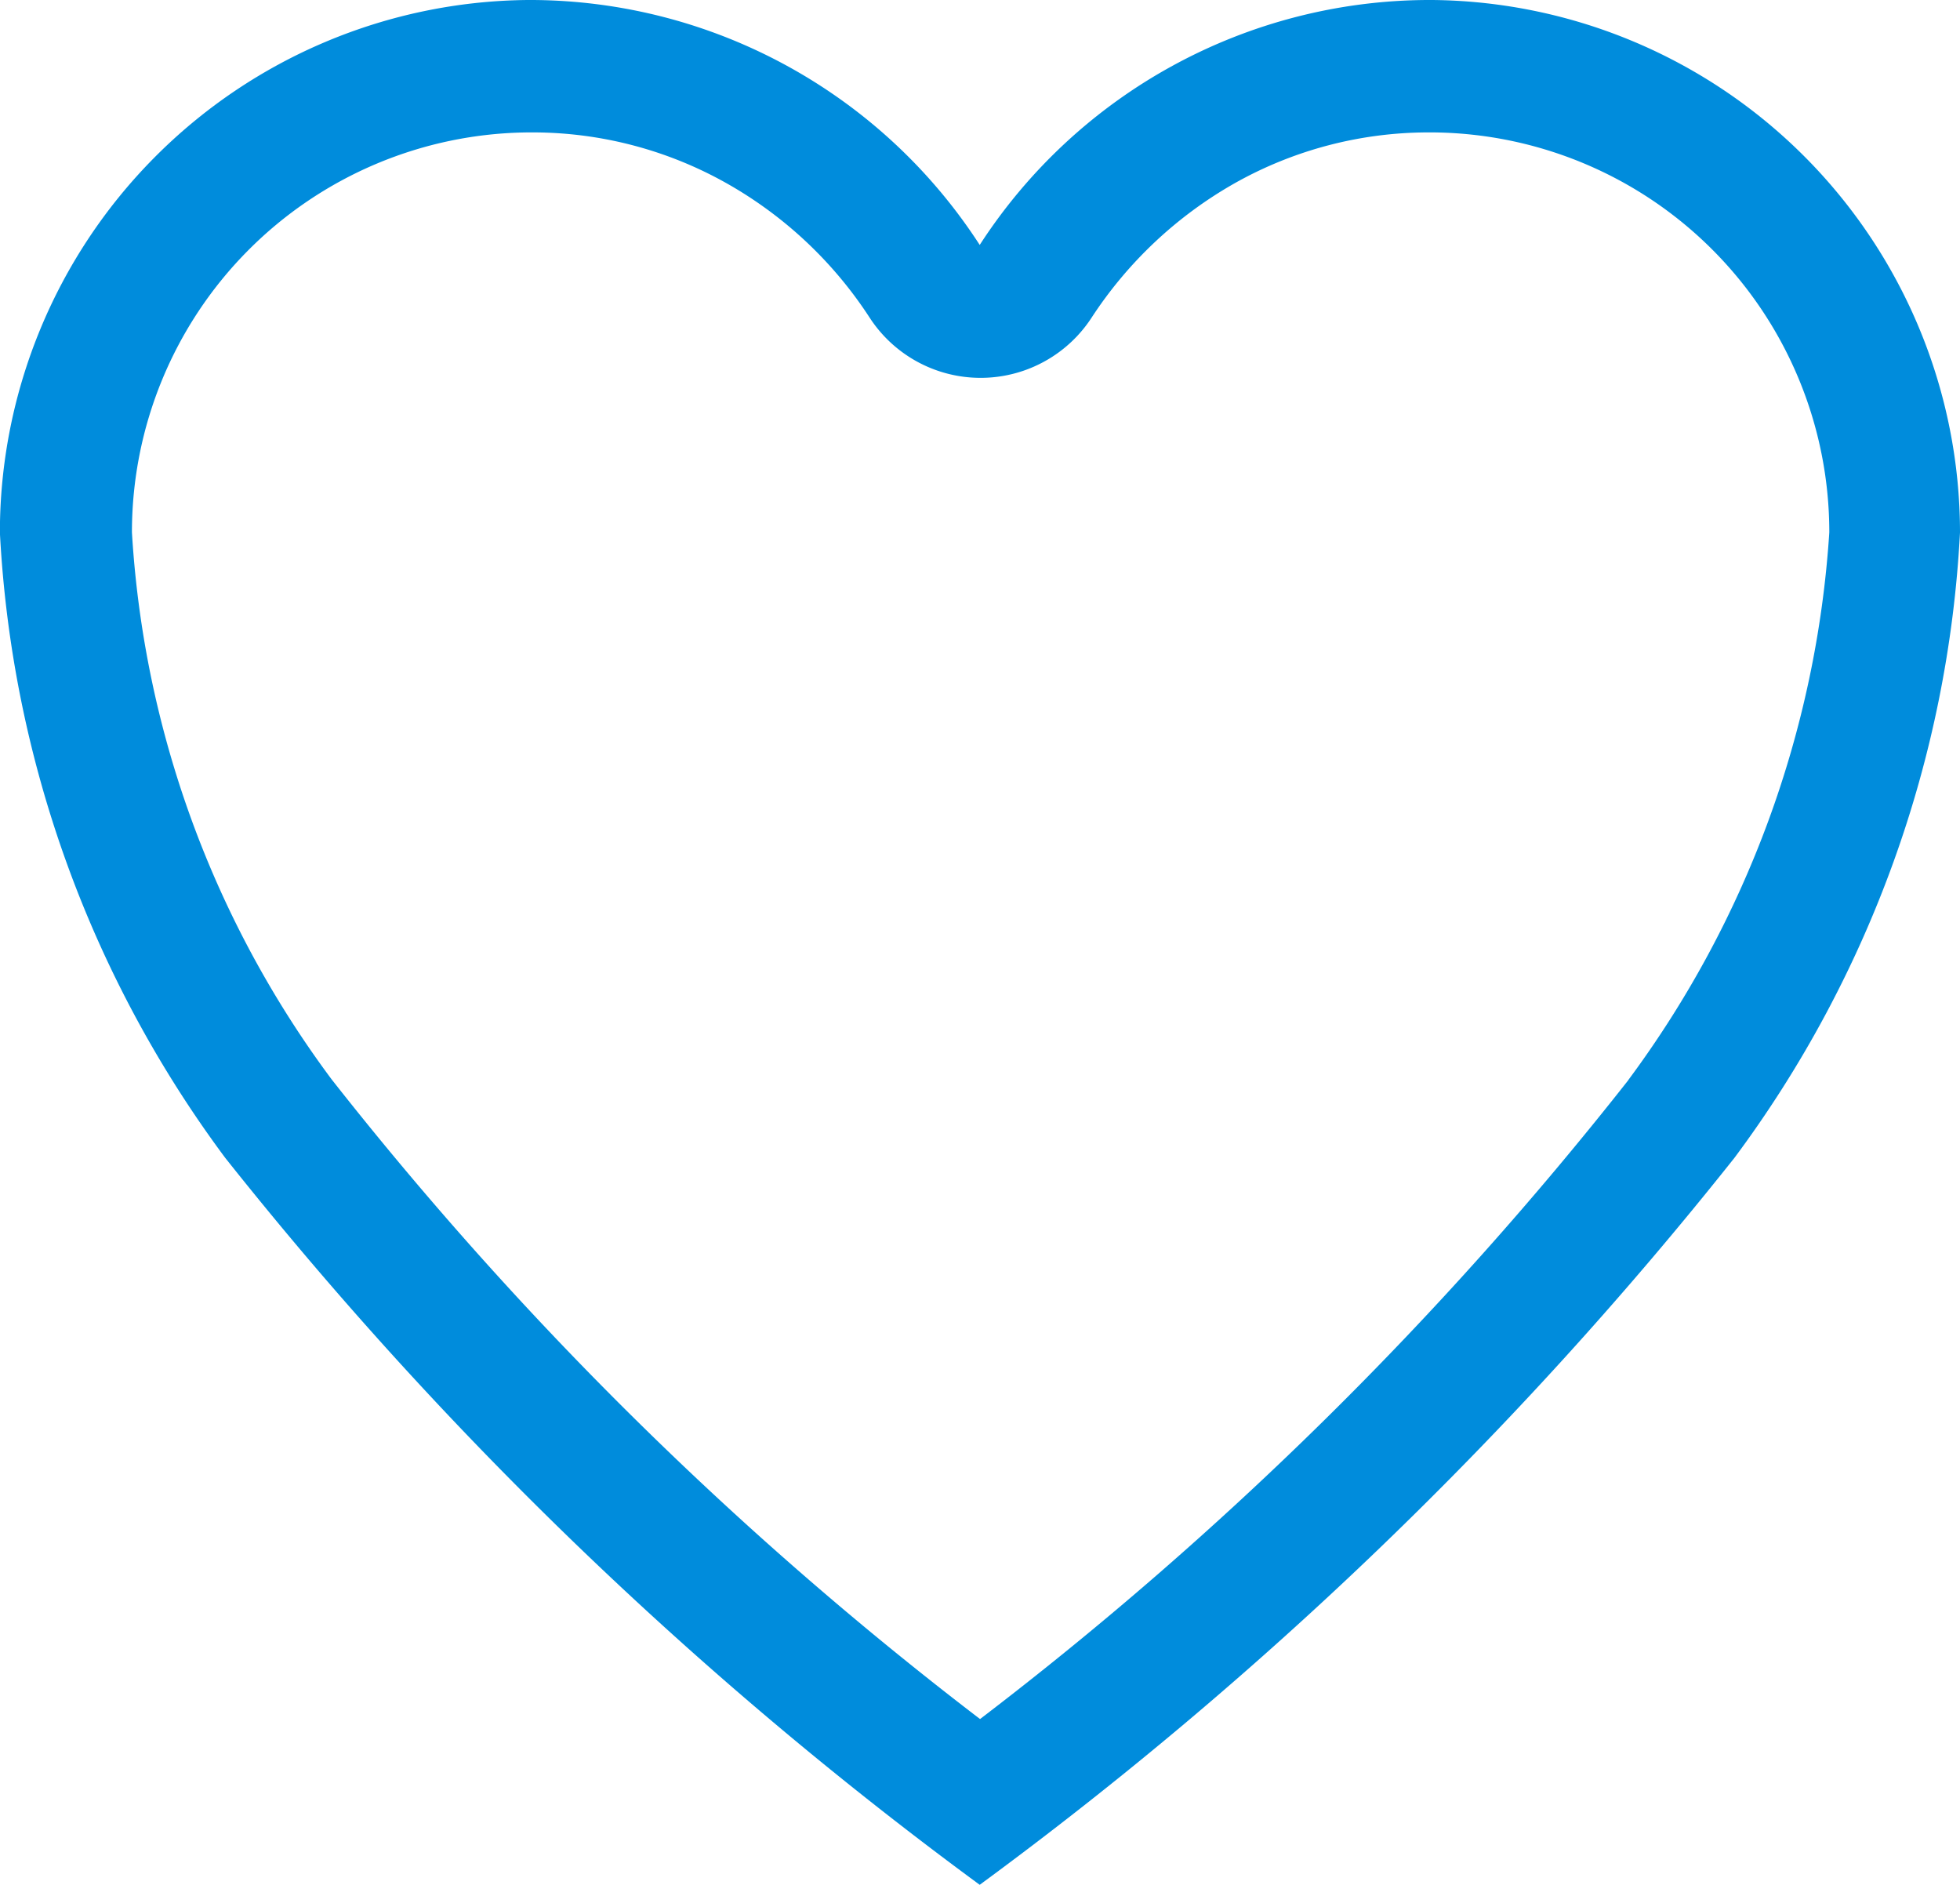 <svg xmlns="http://www.w3.org/2000/svg" width="17.455" height="16.784" viewBox="0 0 17.455 16.784"><defs><style>.a{fill:#008cdc;}</style></defs><path class="a" d="M16.131,3.938h-.042A4.774,4.774,0,0,0,12.1,6.119,4.774,4.774,0,0,0,8.116,3.938H8.074a4.744,4.744,0,0,0-4.7,4.741,10.214,10.214,0,0,0,2.006,5.568A35.148,35.148,0,0,0,12.1,20.721a35.148,35.148,0,0,0,6.722-6.474A10.214,10.214,0,0,0,20.83,8.679,4.744,4.744,0,0,0,16.131,3.938Zm1.746,9.617a32.183,32.183,0,0,1-5.774,5.69A32.231,32.231,0,0,1,6.329,13.55,9.052,9.052,0,0,1,4.55,8.679,3.56,3.56,0,0,1,8.083,5.117h.038a3.518,3.518,0,0,1,1.725.453,3.666,3.666,0,0,1,1.276,1.2,1.179,1.179,0,0,0,1.972,0,3.7,3.7,0,0,1,1.276-1.2,3.518,3.518,0,0,1,1.725-.453h.038a3.56,3.56,0,0,1,3.533,3.562A9.167,9.167,0,0,1,17.876,13.555Z" transform="translate(-3.375 -3.938)"/></svg>